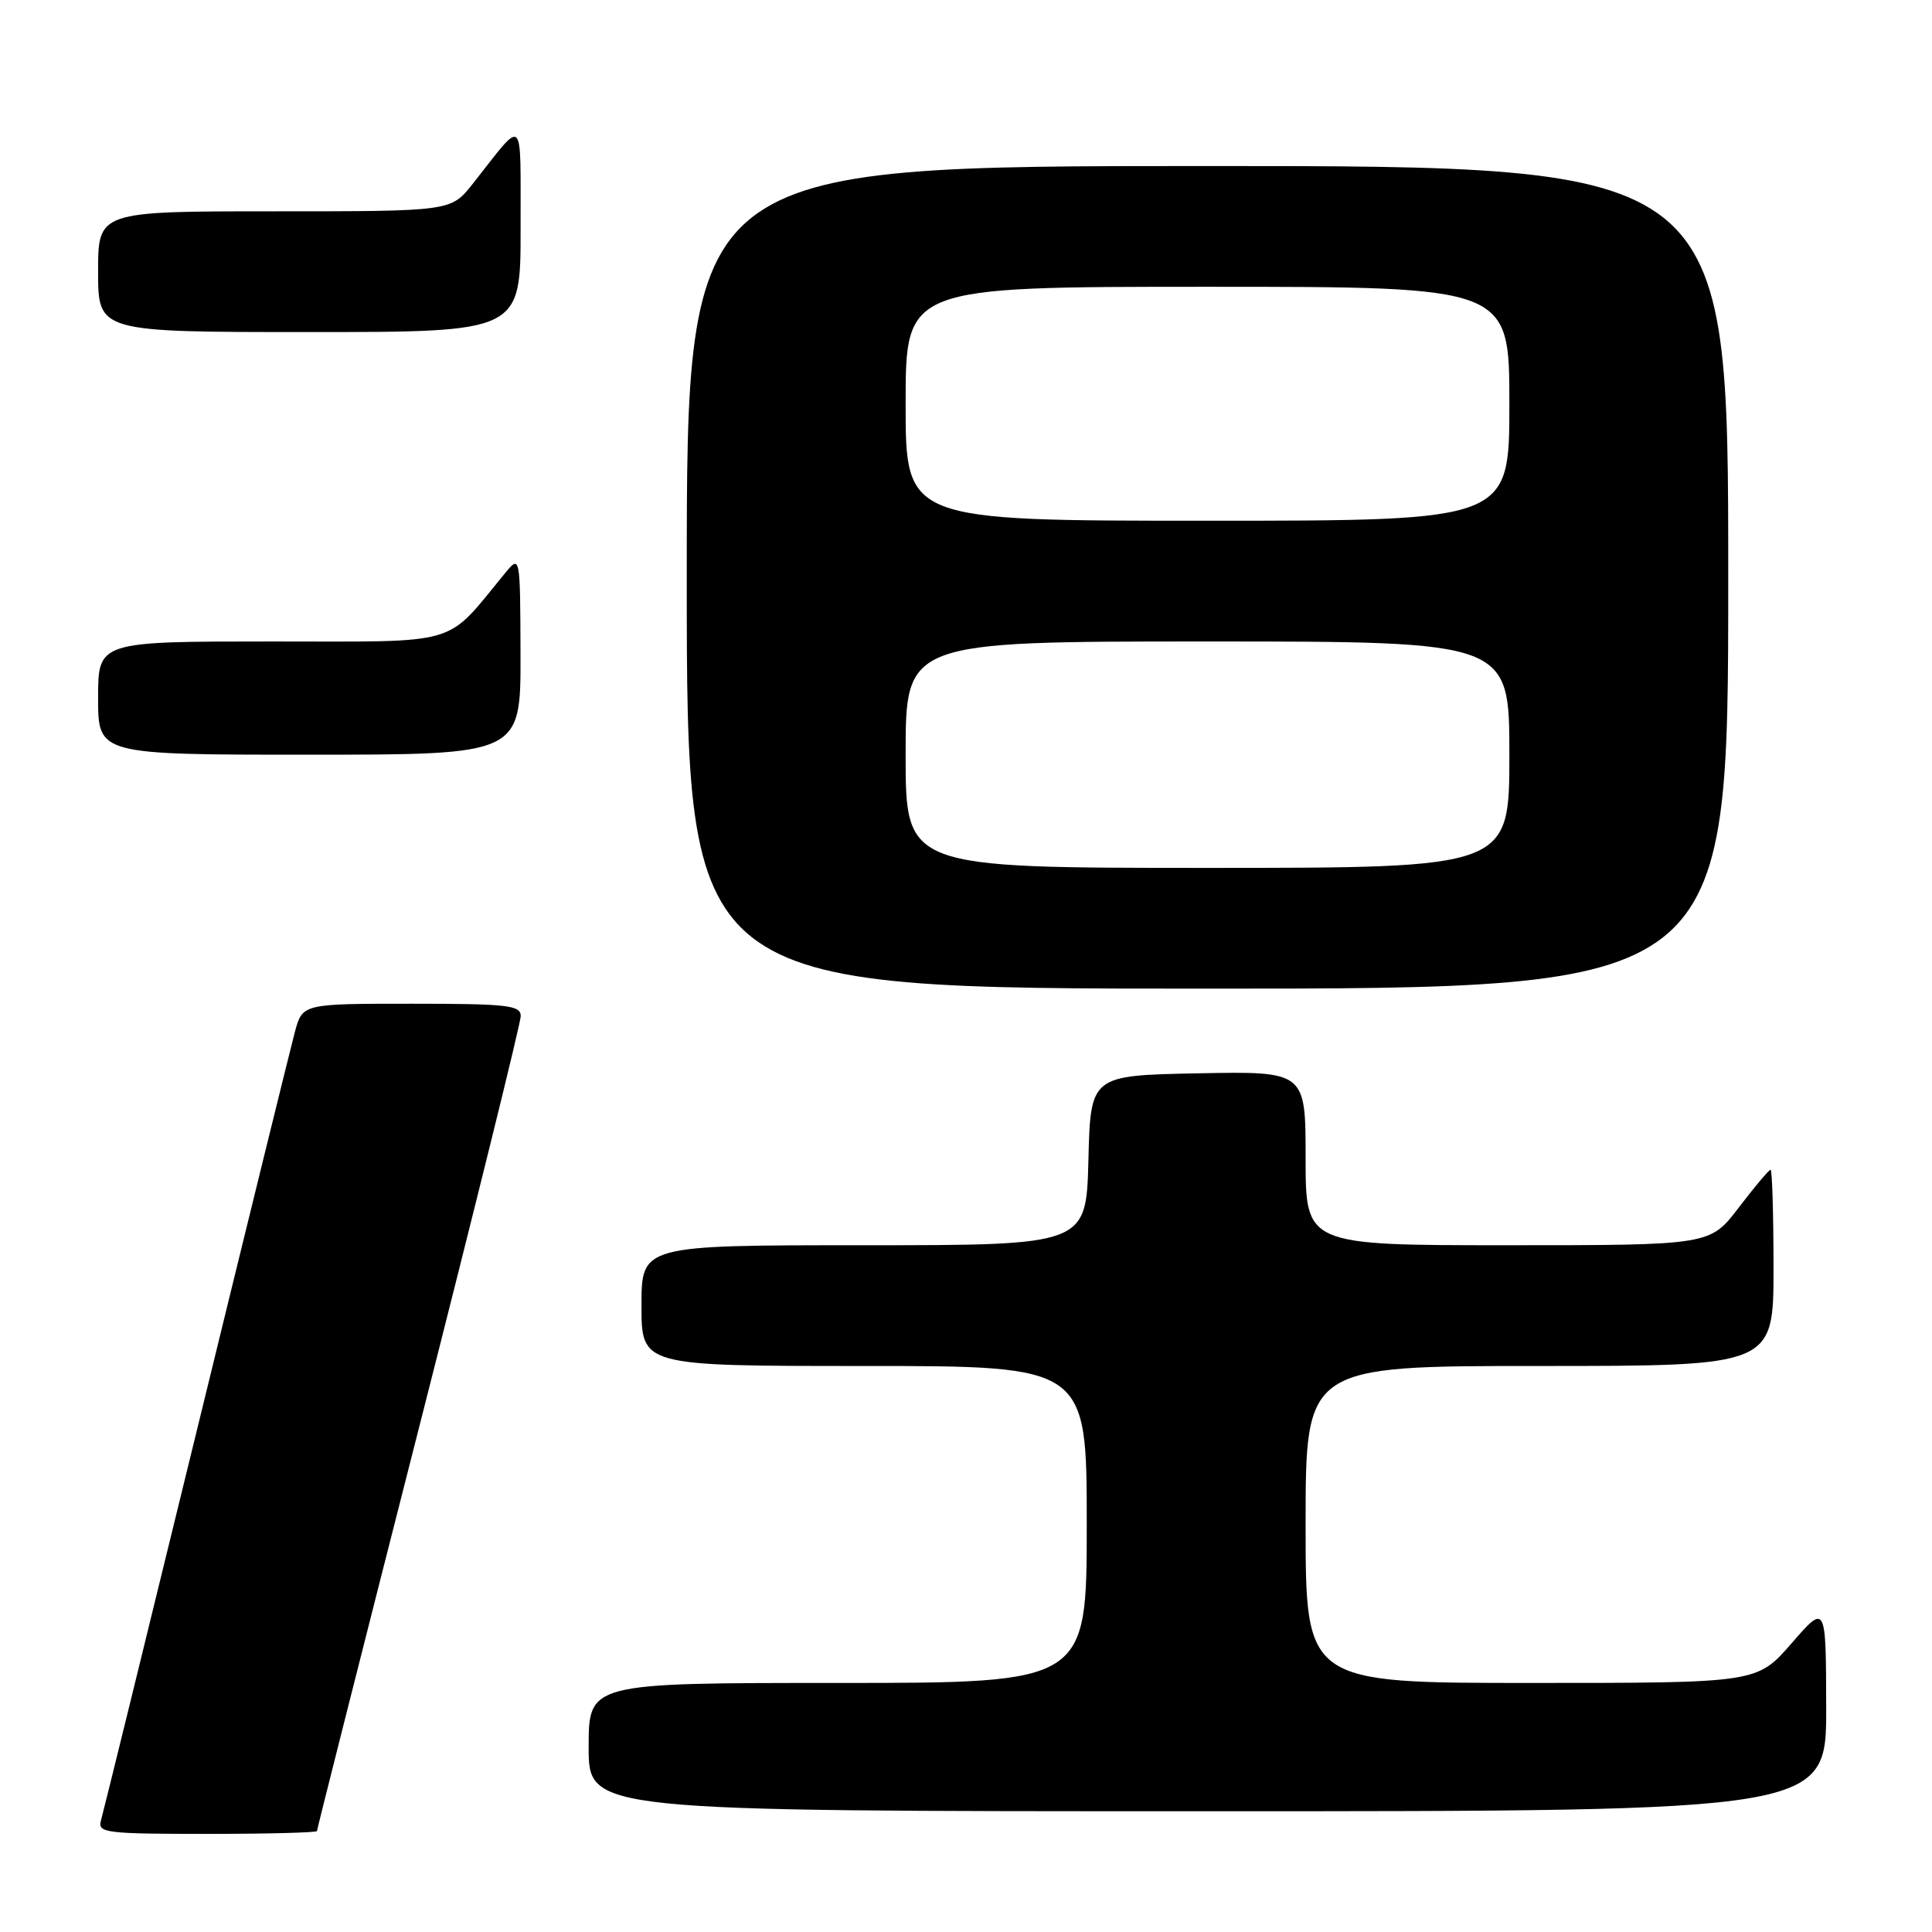 <?xml version="1.0" encoding="UTF-8" standalone="no"?>
<!DOCTYPE svg PUBLIC "-//W3C//DTD SVG 1.1//EN" "http://www.w3.org/Graphics/SVG/1.1/DTD/svg11.dtd" >
<svg xmlns="http://www.w3.org/2000/svg" xmlns:xlink="http://www.w3.org/1999/xlink" version="1.1" viewBox="0 0 256 256">
 <g >
 <path fill="currentColor"
d=" M 42.00 242.62 C 42.00 242.41 48.07 218.40 55.50 189.26 C 62.92 160.12 69.00 135.54 69.00 134.64 C 69.00 133.20 67.27 133.00 54.54 133.00 C 40.08 133.00 40.08 133.00 39.07 136.75 C 38.52 138.81 32.62 162.77 25.97 190.00 C 19.32 217.23 13.65 240.29 13.37 241.25 C 12.91 242.86 14.03 243.00 27.43 243.00 C 35.44 243.00 42.00 242.83 42.00 242.62 Z  M 241.98 226.25 C 241.95 212.50 241.95 212.50 237.39 217.75 C 232.82 223.00 232.82 223.00 202.91 223.00 C 173.00 223.00 173.00 223.00 173.00 202.00 C 173.00 181.00 173.00 181.00 204.00 181.00 C 235.00 181.00 235.00 181.00 235.00 168.00 C 235.00 160.85 234.82 155.00 234.61 155.00 C 234.39 155.00 232.50 157.25 230.40 160.00 C 226.59 165.00 226.59 165.00 199.79 165.00 C 173.00 165.00 173.00 165.00 173.00 153.47 C 173.00 141.95 173.00 141.95 158.75 142.22 C 144.50 142.50 144.50 142.50 144.22 153.75 C 143.93 165.00 143.93 165.00 114.47 165.00 C 85.00 165.00 85.00 165.00 85.00 173.00 C 85.00 181.00 85.00 181.00 114.50 181.00 C 144.00 181.00 144.00 181.00 144.00 202.00 C 144.00 223.00 144.00 223.00 111.00 223.00 C 78.00 223.00 78.00 223.00 78.00 231.50 C 78.00 240.00 78.00 240.00 160.00 240.00 C 242.00 240.00 242.00 240.00 241.98 226.25 Z  M 229.00 76.50 C 229.00 22.00 229.00 22.00 160.00 22.00 C 91.00 22.00 91.00 22.00 91.00 76.50 C 91.00 131.00 91.00 131.00 160.00 131.00 C 229.00 131.00 229.00 131.00 229.00 76.50 Z  M 68.97 86.75 C 68.93 73.50 68.93 73.50 66.88 76.00 C 58.86 85.74 61.41 85.00 35.98 85.00 C 13.00 85.00 13.00 85.00 13.00 92.50 C 13.00 100.00 13.00 100.00 41.00 100.00 C 69.00 100.00 69.00 100.00 68.97 86.75 Z  M 68.98 30.25 C 68.95 14.90 69.62 15.52 62.63 24.37 C 59.76 28.00 59.76 28.00 36.38 28.00 C 13.00 28.00 13.00 28.00 13.00 36.00 C 13.00 44.00 13.00 44.00 41.00 44.00 C 69.00 44.00 69.00 44.00 68.98 30.25 Z  M 120.00 100.00 C 120.00 85.00 120.00 85.00 160.00 85.00 C 200.00 85.00 200.00 85.00 200.00 100.00 C 200.00 115.00 200.00 115.00 160.00 115.00 C 120.00 115.00 120.00 115.00 120.00 100.00 Z  M 120.00 53.50 C 120.00 38.00 120.00 38.00 160.00 38.00 C 200.00 38.00 200.00 38.00 200.00 53.50 C 200.00 69.00 200.00 69.00 160.00 69.00 C 120.00 69.00 120.00 69.00 120.00 53.50 Z "/>
</g>
</svg>
